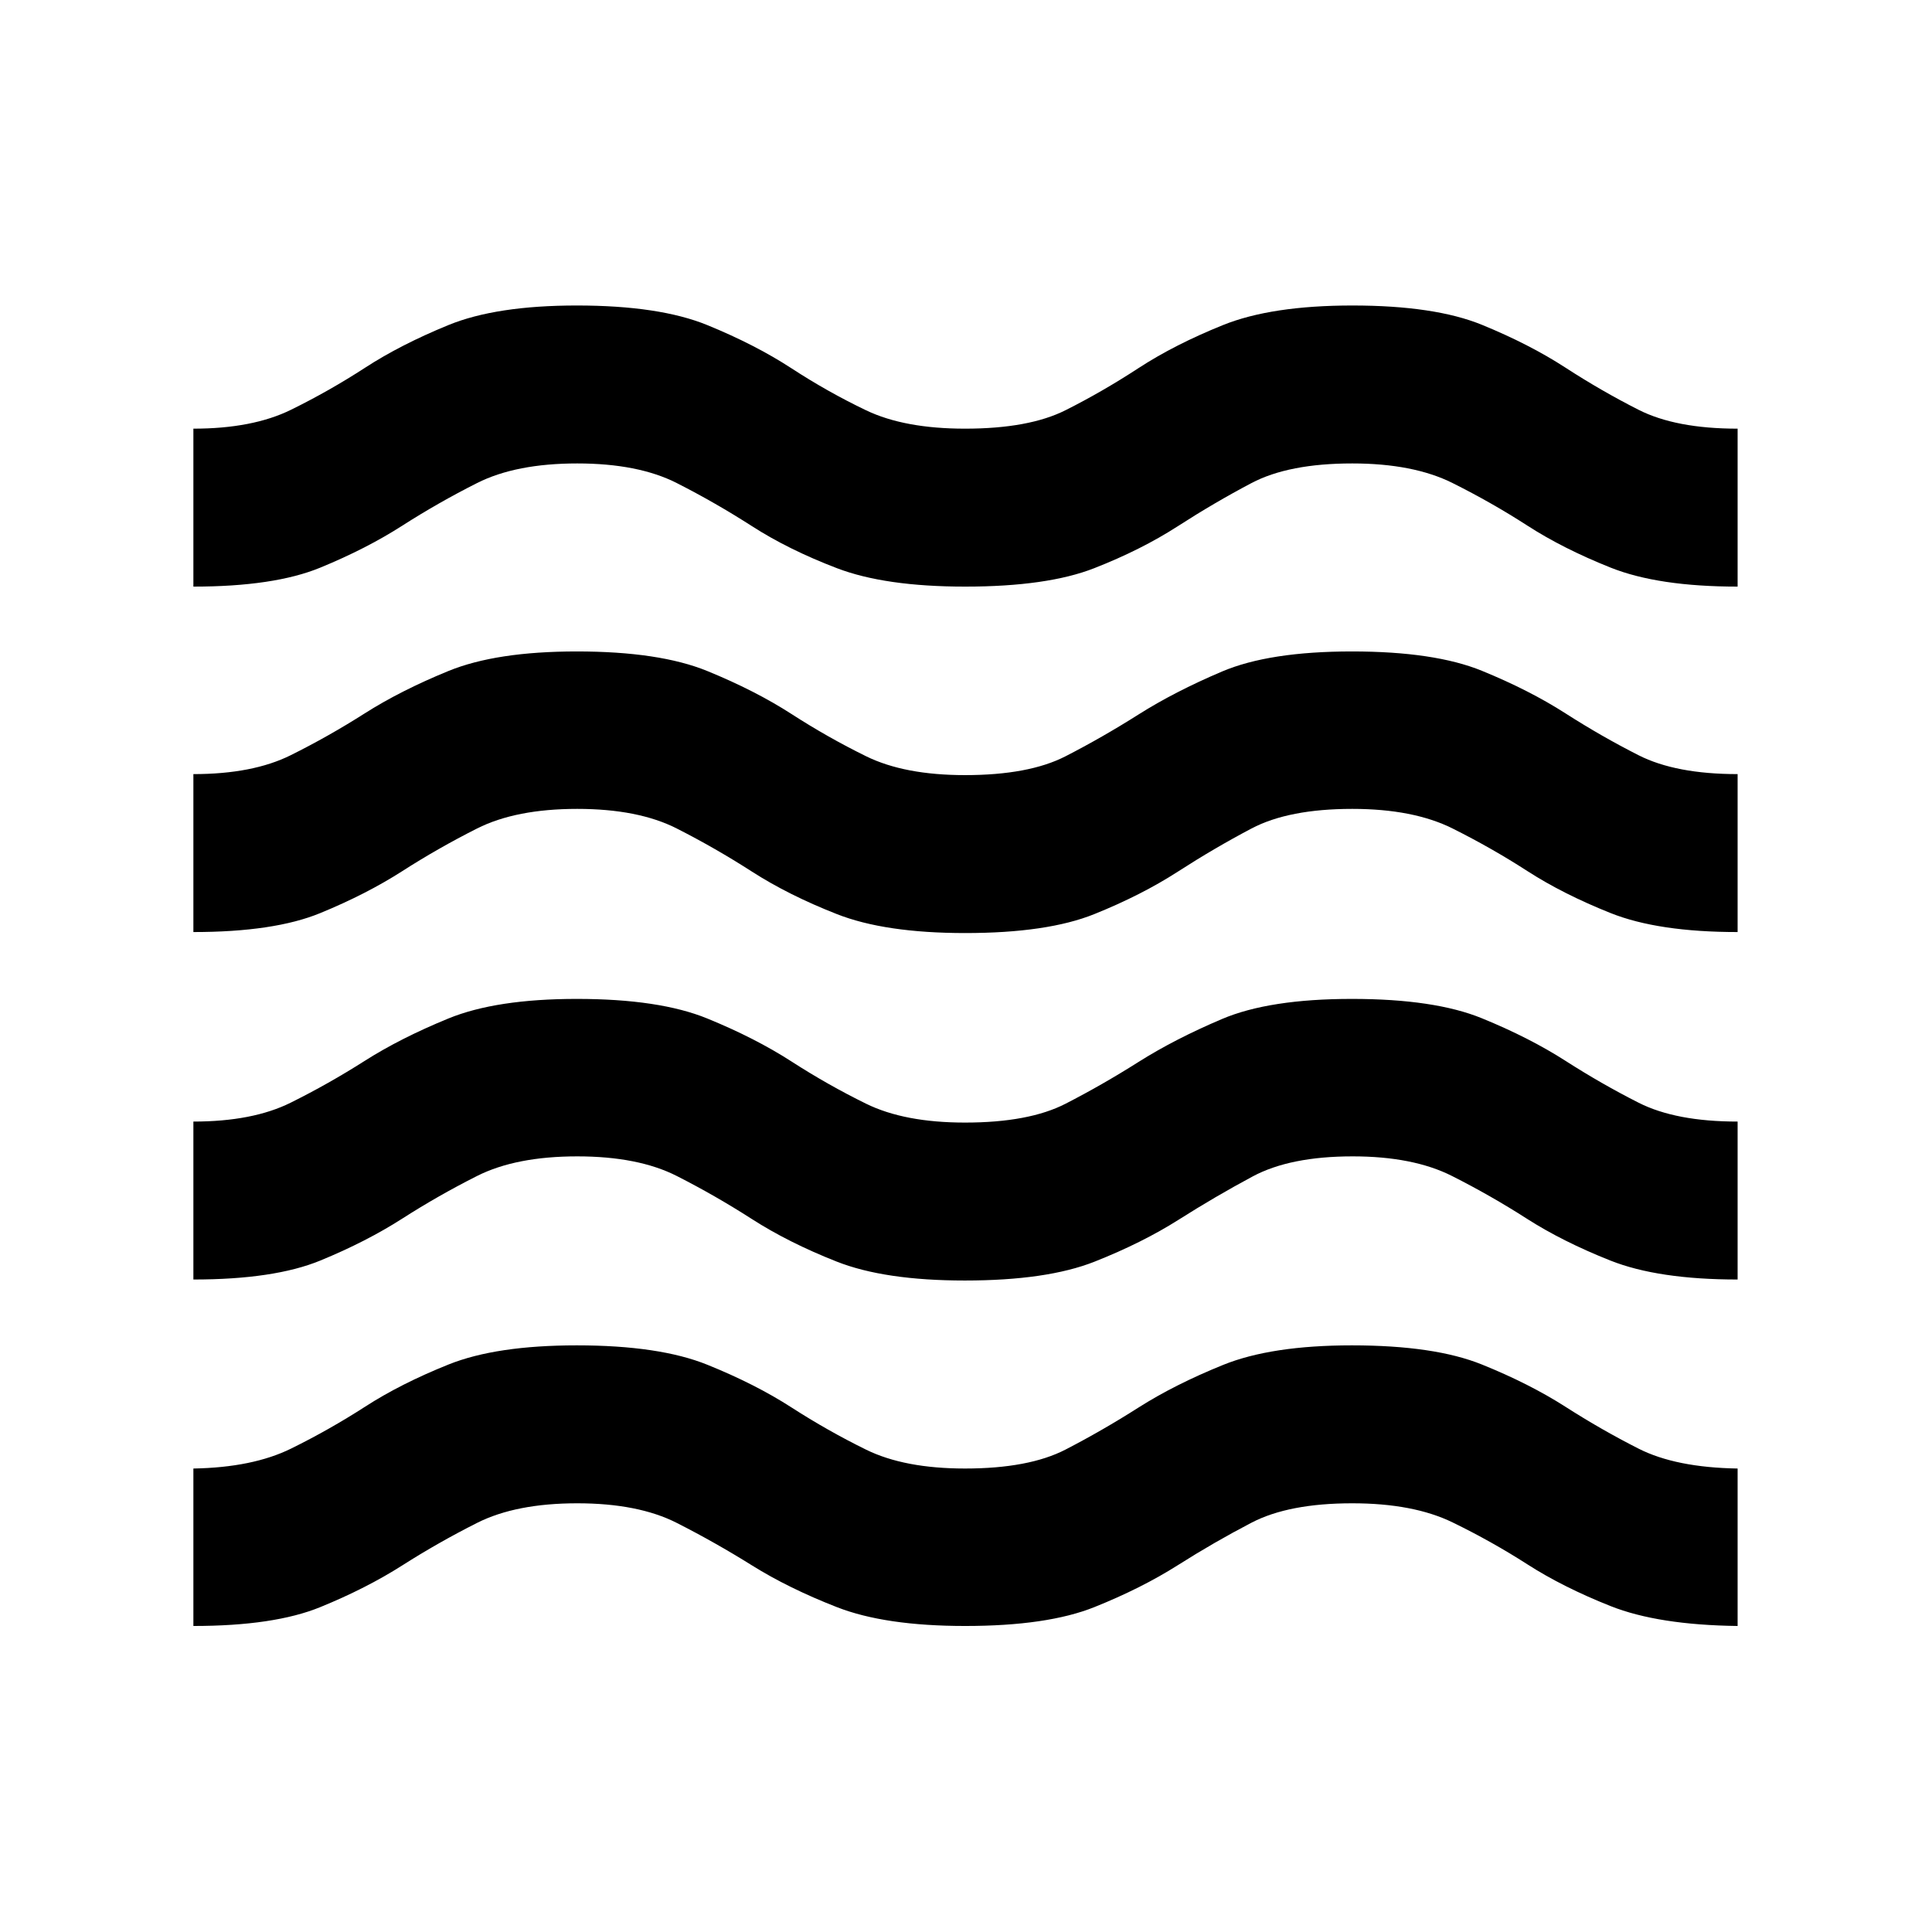 <svg xmlns="http://www.w3.org/2000/svg" height="20" viewBox="0 -960 960 960" width="20"><path d="M96.09-152.06v-78.24q29.48-.5 48.58-9.92 19.1-9.42 36.79-20.83 17.69-11.42 41.39-20.93 23.71-9.52 63.75-9.52 41.03 0 64.86 9.63 23.83 9.62 41.84 21.23 18 11.6 37.06 20.97 19.06 9.37 49.14 9.37 31.72 0 49.96-9.42 18.24-9.42 36.22-20.86 17.99-11.44 42.02-21.18 24.03-9.74 64.06-9.74 41.04 0 64.6 9.52 23.55 9.51 41.46 20.97 17.9 11.47 36.39 20.84 18.49 9.37 49.2 9.87v78.24q-39.48-.5-63.11-9.88-23.64-9.38-41.34-20.74-17.7-11.36-37.19-20.85-19.5-9.49-49.83-9.49-31.57 0-50.06 9.63-18.49 9.62-36.61 21.11-18.13 11.49-41.5 20.85-23.37 9.37-64.18 9.37-39.81 0-63.77-9.37-23.97-9.36-42.17-20.73-18.2-11.38-37.38-21.12-19.18-9.74-49.44-9.74-30.44 0-49.77 9.74-19.32 9.74-37.17 21.12-17.84 11.37-40.76 20.73-22.91 9.37-63.04 9.37Zm0-172.16v-78.48q29.48 0 48.34-9.38 18.86-9.37 36.71-20.73 17.86-11.36 41.64-21.1 23.78-9.74 63.82-9.74 41.03 0 64.86 9.74t41.84 21.36q18 11.62 37.06 20.98 19.06 9.37 49.14 9.37 31.72 0 49.96-9.36 18.24-9.36 36.22-20.74 17.99-11.37 41.52-21.36 23.53-9.99 64.56-9.99 41.04 0 64.6 9.63 23.55 9.62 41.46 21.1 17.9 11.49 36.39 20.85 18.49 9.37 49.2 9.37v78.48q-39.48 0-63.25-9.43-23.77-9.44-41.59-20.86-17.81-11.42-37.1-21.16-19.29-9.74-49.34-9.74-31.06 0-49.66 9.96-18.6 9.97-36.72 21.46-18.13 11.5-41.82 20.88-23.69 9.39-64.51 9.39-39.82 0-63.69-9.41-23.88-9.42-42.08-21.11t-37.38-21.43q-19.18-9.74-49.44-9.74-30.44 0-49.77 9.74-19.32 9.74-37.17 21.18-17.84 11.44-40.76 20.86-22.91 9.41-63.04 9.41Zm0-172.65v-78.48q29.48 0 48.34-9.38 18.86-9.38 36.71-20.74 17.86-11.36 41.64-21.1 23.78-9.73 63.82-9.73 41.03 0 64.86 9.73 23.83 9.74 41.84 21.36 18 11.62 37.06 20.99 19.06 9.37 49.14 9.37 31.72 0 49.96-9.36 18.24-9.36 36.22-20.74 17.99-11.38 41.52-21.37 23.53-9.98 64.56-9.98 41.04 0 64.6 9.62 23.55 9.63 41.46 21.11 17.9 11.48 36.39 20.85 18.49 9.37 49.2 9.37v78.48q-39.48 0-63.11-9.43-23.64-9.44-41.34-20.86-17.7-11.43-37.19-21.17-19.5-9.74-49.83-9.74-31.57 0-50.06 9.74-18.49 9.74-36.61 21.44-18.13 11.69-41.5 21.1-23.37 9.42-64.18 9.42-39.81 0-63.77-9.42-23.97-9.41-42.17-21.1-18.2-11.7-37.38-21.44-19.18-9.74-49.44-9.74-30.44 0-49.77 9.74-19.32 9.74-37.17 21.19-17.84 11.44-40.76 20.85-22.91 9.42-63.04 9.42Zm0-171.65V-747q29.48 0 48.58-9.42 19.1-9.41 36.72-20.85 17.61-11.45 41.39-21.19 23.78-9.74 63.82-9.74 41.03 0 64.86 9.74t41.84 21.48q18 11.74 37.06 20.86Q449.42-747 479.5-747q31.72 0 49.96-9.17 18.24-9.16 36.15-20.85 17.91-11.7 42.05-21.44 24.14-9.74 64.34-9.74 40.93 0 64.45 9.63 23.52 9.63 41.39 21.23 17.88 11.6 36.37 20.97t49.2 9.37v78.48q-39.48 0-63.11-9.44-23.64-9.43-41.34-20.86-17.7-11.42-37.19-21.16-19.5-9.74-49.83-9.74-31.57 0-50.06 9.74-18.49 9.74-36.61 21.43-18.13 11.7-41.5 20.86-23.37 9.17-64.18 9.17-39.81 0-63.77-9.17-23.97-9.16-42.17-20.86-18.2-11.69-37.38-21.43-19.18-9.74-49.44-9.74-30.44 0-49.77 9.74-19.32 9.74-37.17 21.18-17.84 11.45-40.76 20.86-22.91 9.42-63.04 9.42Z"/></svg>